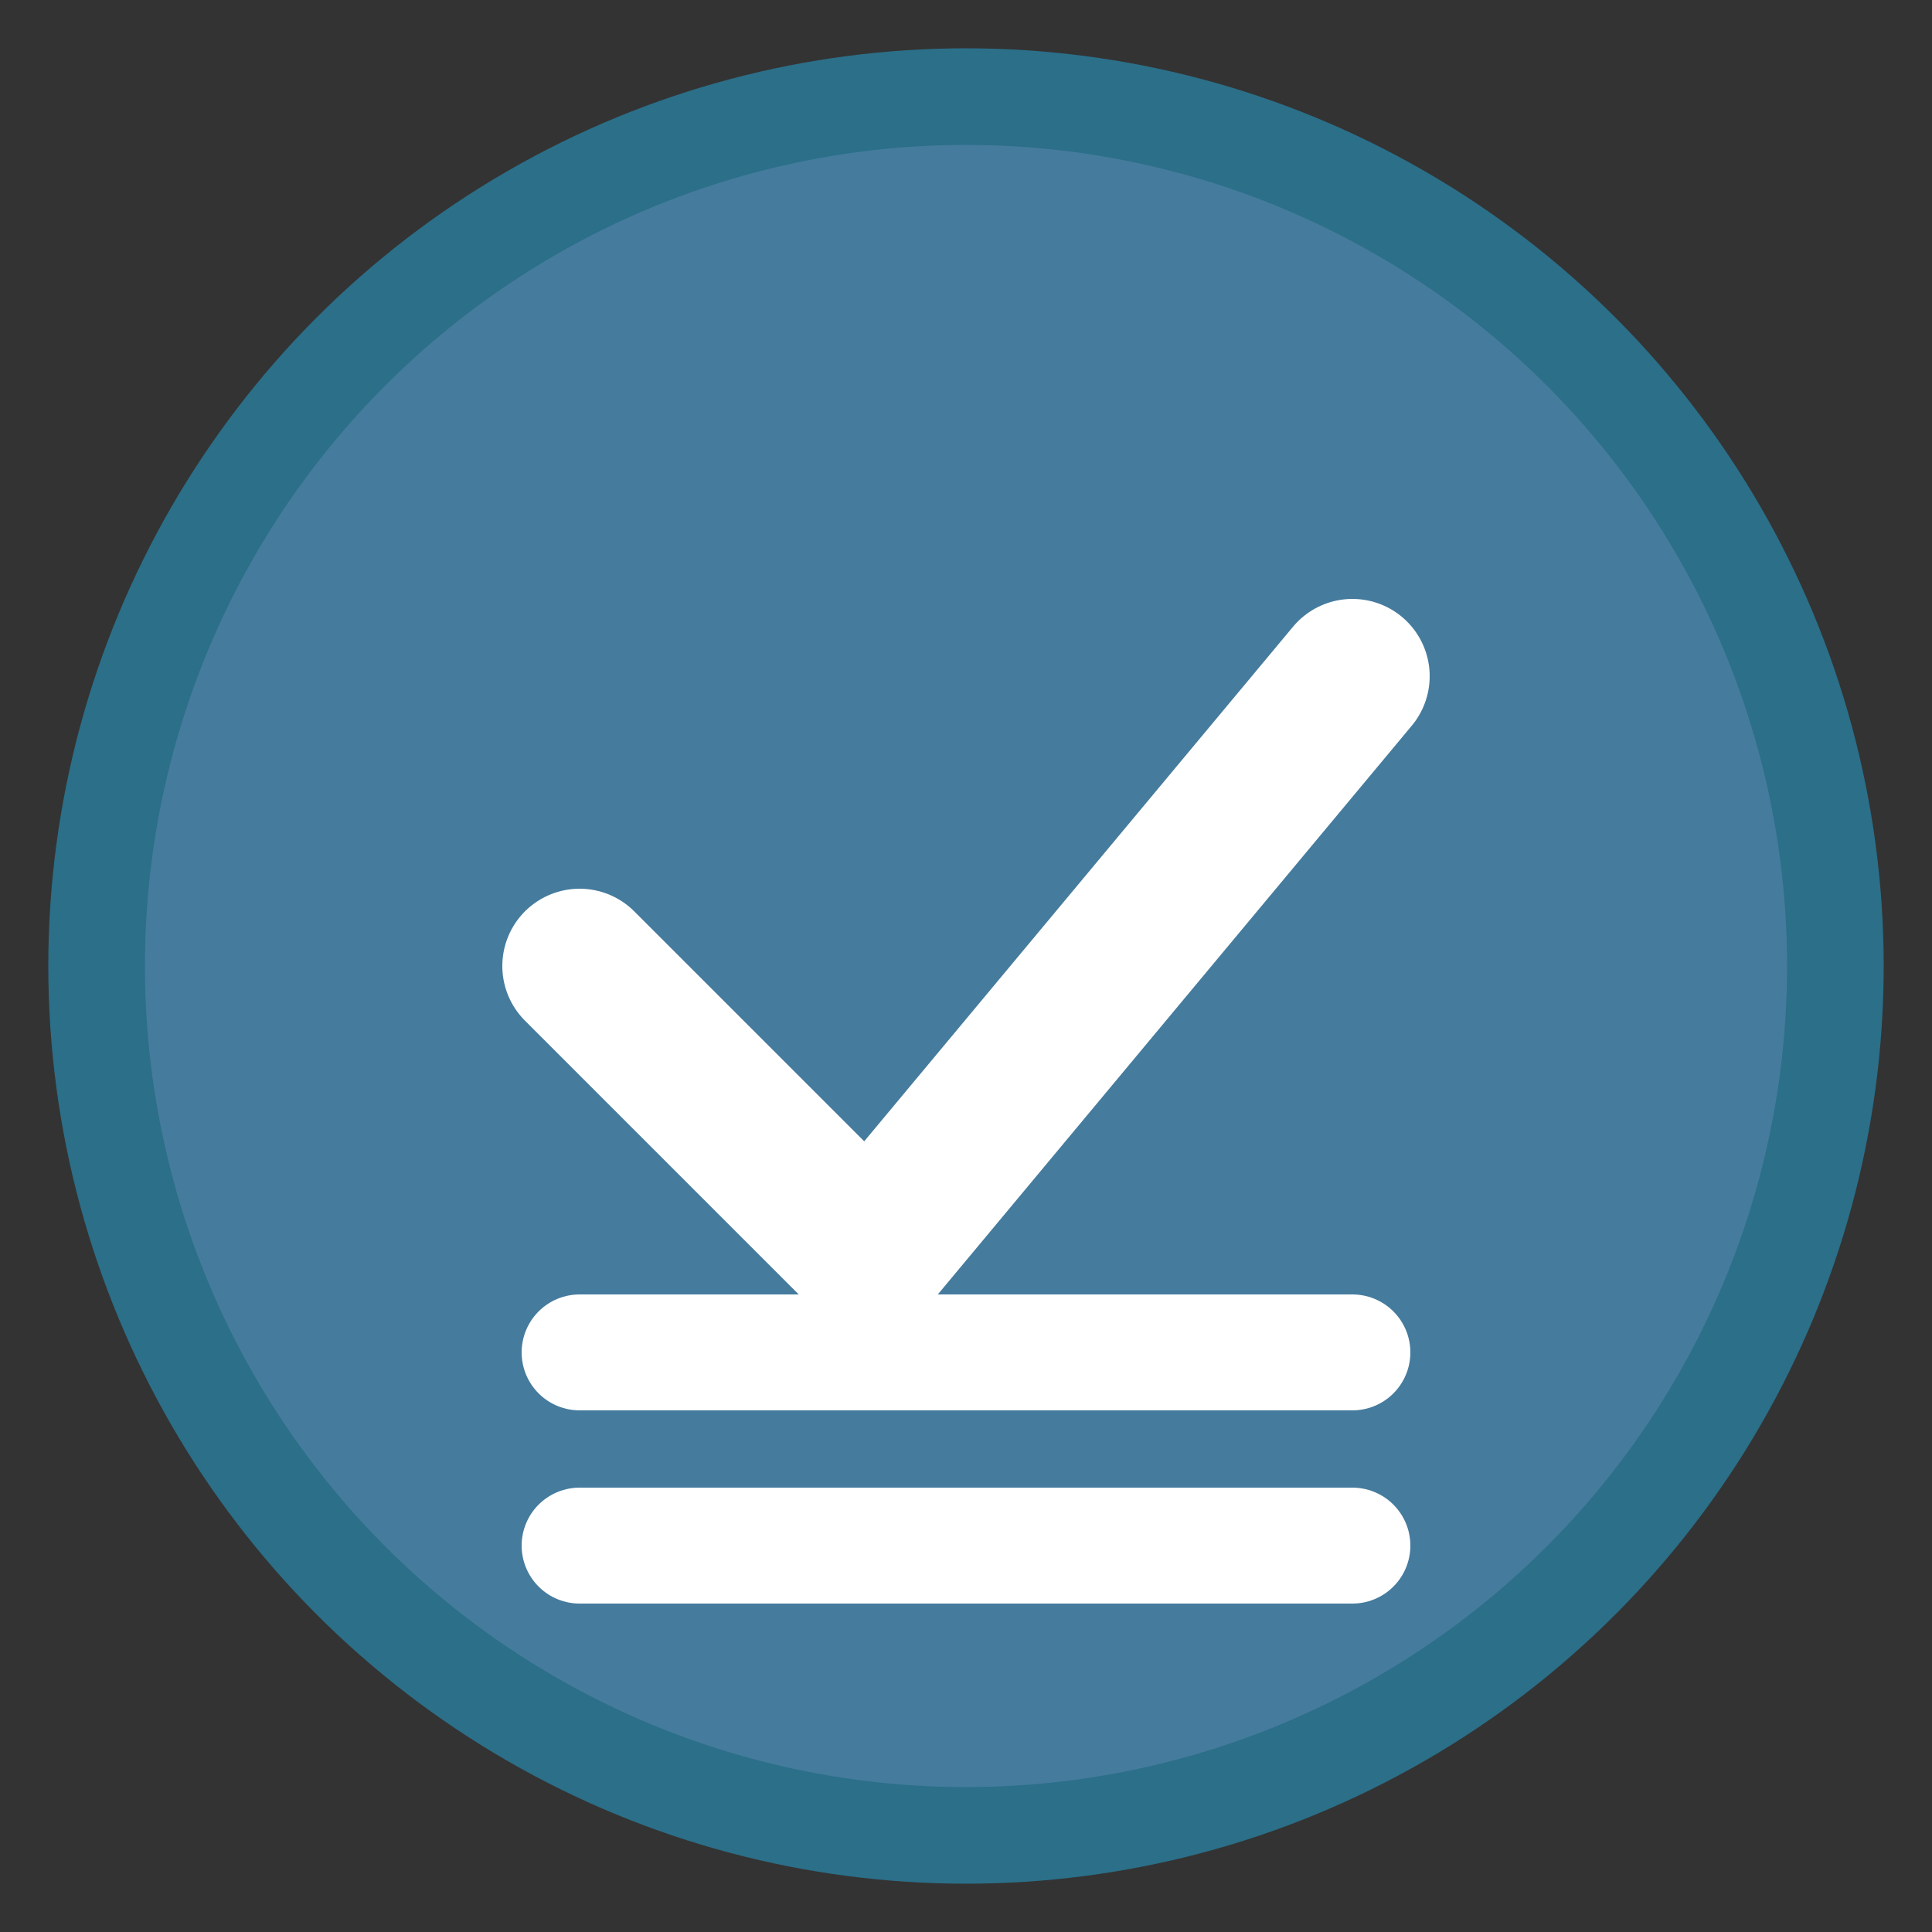 <svg width="100" height="100" viewBox="0 0 100 100" xmlns="http://www.w3.org/2000/svg">
  <rect x="0" y="0" width="100" height="100" fill="#333333" stroke="none"/>
  <!-- Background Circle -->
  <circle cx="50" cy="50" r="45" fill="#457b9d" stroke="#2b6f89" stroke-width="5" />

  <!-- Checkmark -->
  <path d="M30 50 L45 65 L70 35" stroke="#FFFFFF" stroke-width="8" fill="none" stroke-linecap="round" stroke-linejoin="round"/>

  <!-- List Lines -->
  <line x1="30" y1="70" x2="70" y2="70" stroke="#FFFFFF" stroke-width="6" stroke-linecap="round"/>
  <line x1="30" y1="80" x2="70" y2="80" stroke="#FFFFFF" stroke-width="6" stroke-linecap="round"/>
</svg>
